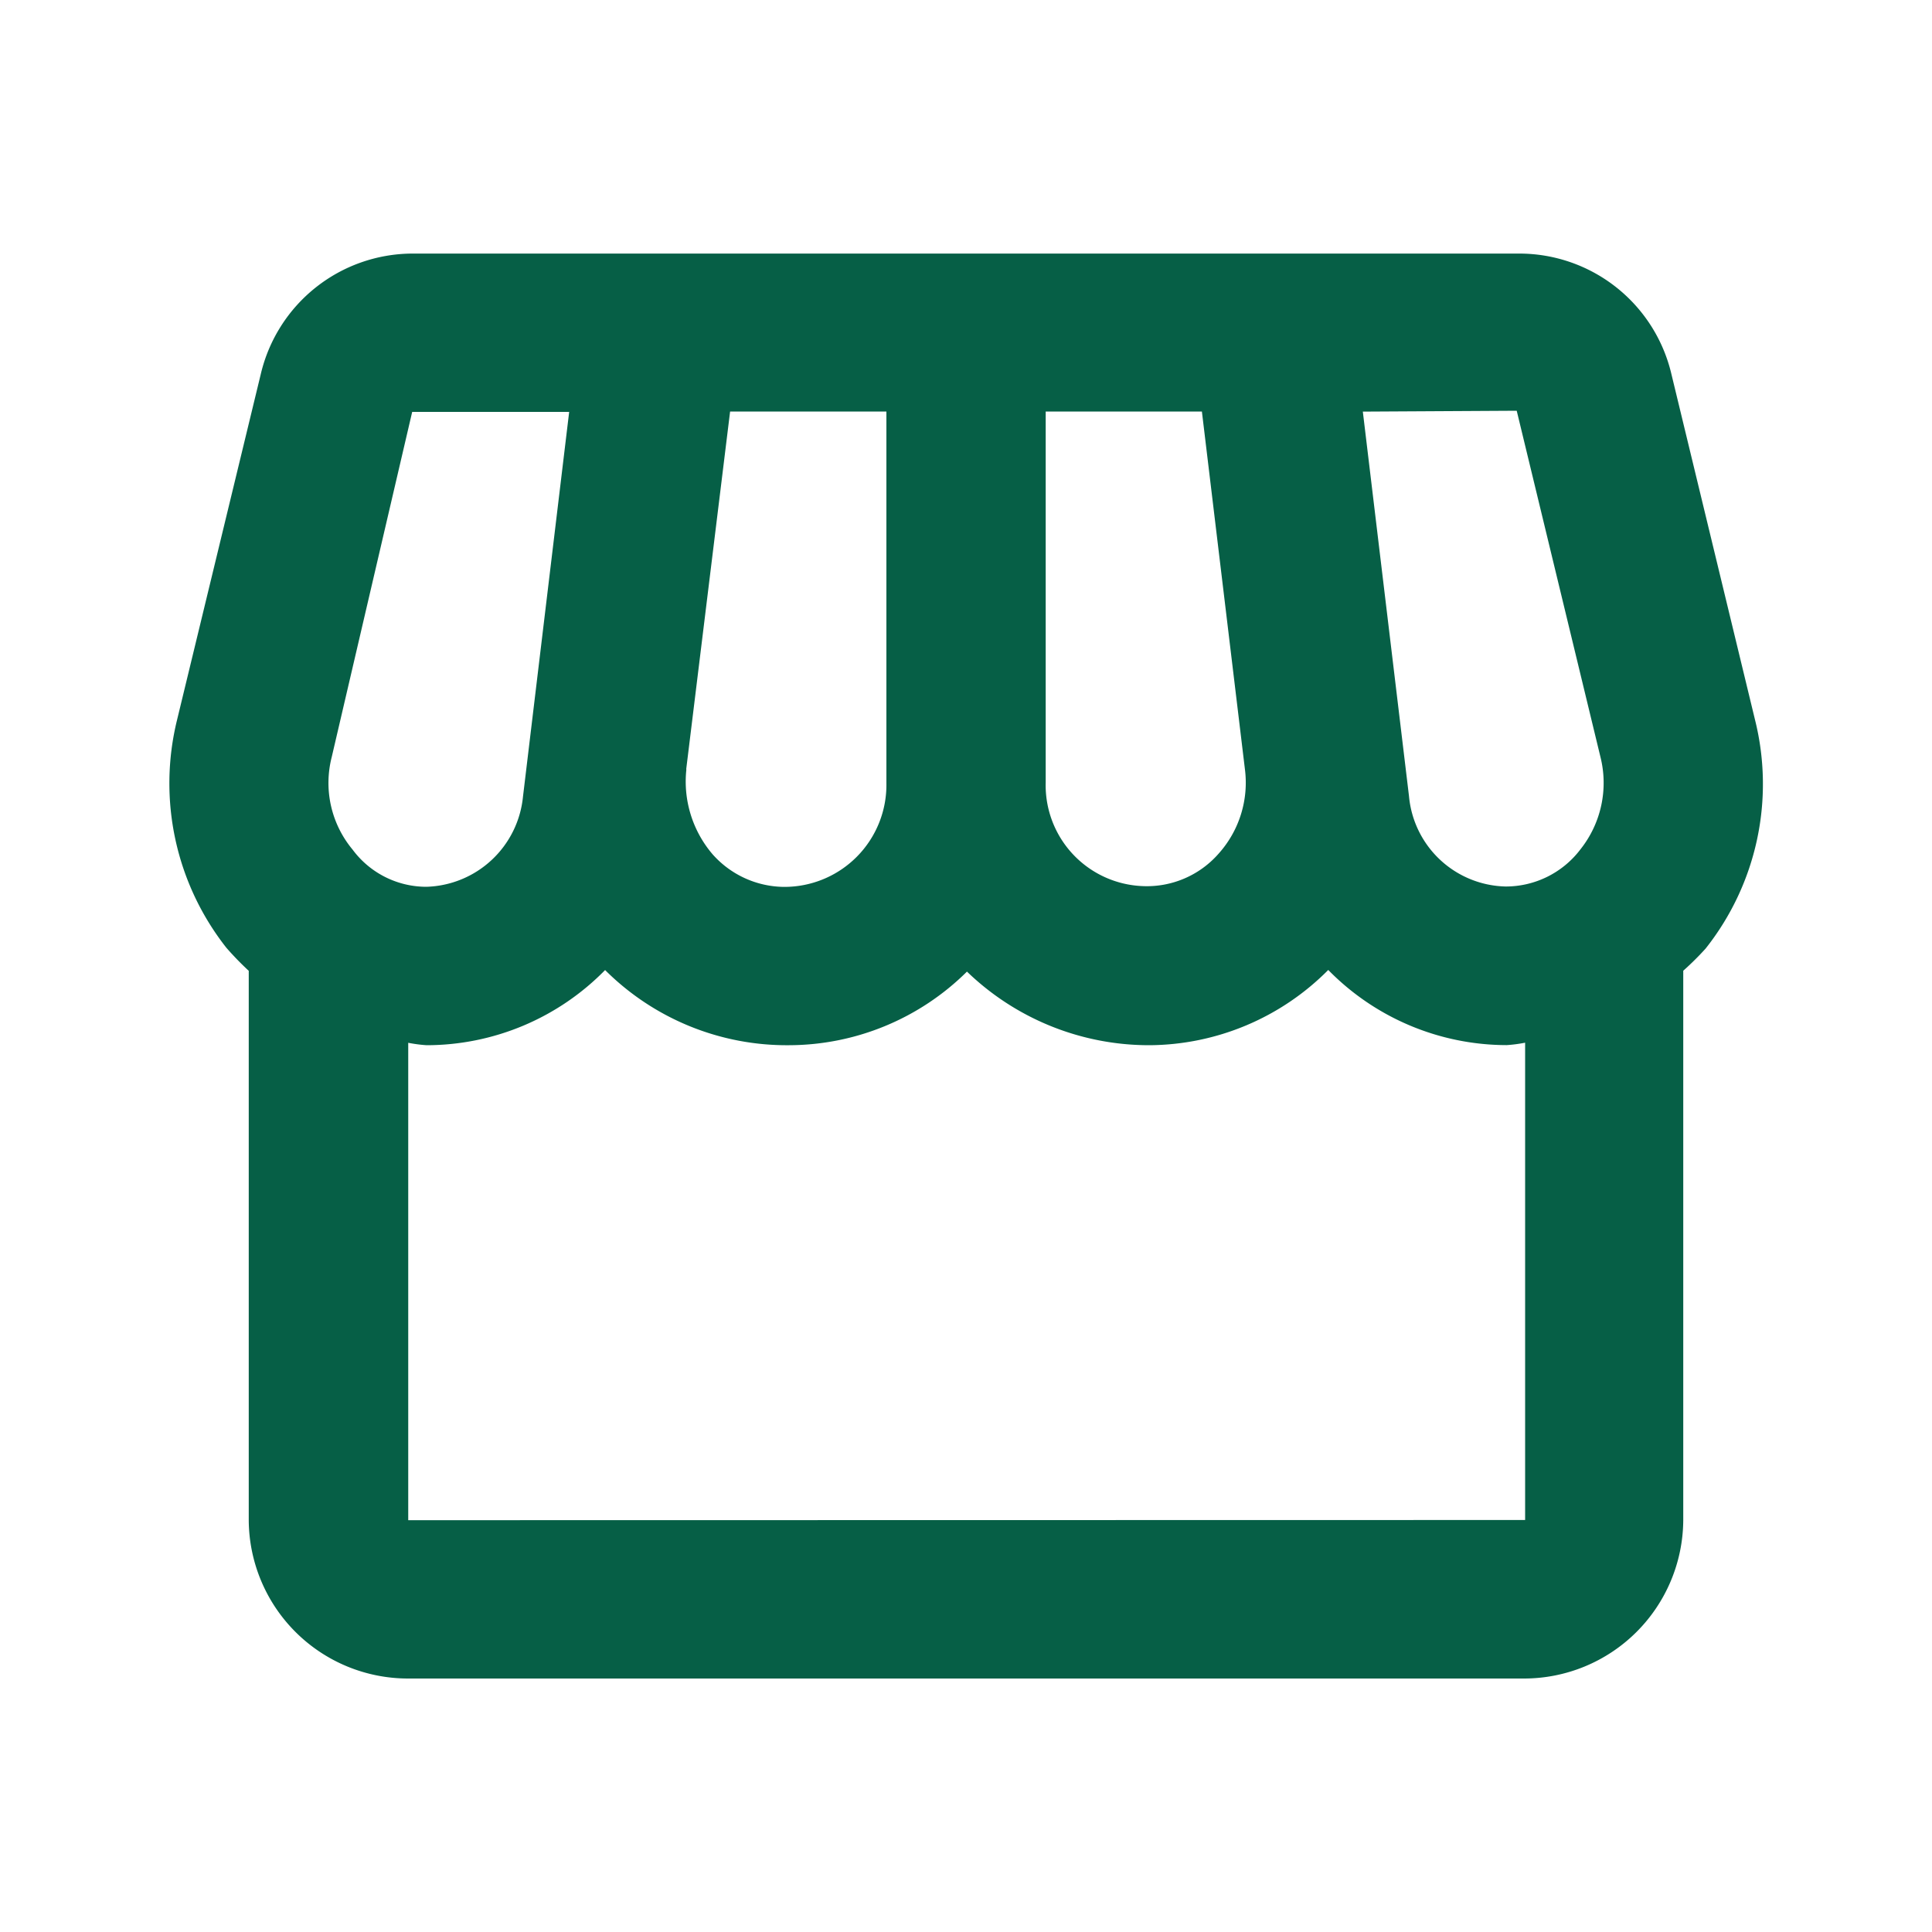 <svg id="Icon_-_Product_List" data-name="Icon - Product List" xmlns="http://www.w3.org/2000/svg" width="20" height="20" viewBox="0 0 20 20">
  <g id="Group_439" data-name="Group 439">
    <rect id="Rectangle_2237" data-name="Rectangle 2237" width="20" height="20" fill="none"/>
  </g>
  <g id="Group_441" data-name="Group 441" transform="translate(1.755 2.625)">
    <g id="Group_440" data-name="Group 440">
      <path id="Path_3547" data-name="Path 3547" d="M18.418,7.827l-.866-3.581A1.618,1.618,0,0,0,15.976,3H4.517A1.618,1.618,0,0,0,2.95,4.246L2.083,7.827a2.751,2.751,0,0,0,.511,2.36,3.151,3.151,0,0,0,.231.238v5.687a1.649,1.649,0,0,0,1.65,1.639h11.55a1.649,1.649,0,0,0,1.65-1.639V10.424a3.041,3.041,0,0,0,.231-.229A2.742,2.742,0,0,0,18.418,7.827Zm-2.467-3.2.866,3.581a1.105,1.105,0,0,1-.206.959.97.97,0,0,1-.775.385,1.028,1.028,0,0,1-1-.934l-.478-3.982Zm-4.876.008h1.617l.445,3.7a1.1,1.1,0,0,1-.272.877.987.987,0,0,1-.784.336,1.045,1.045,0,0,1-1.006-1.073Zm-3.721,3.7.454-3.7H9.426V8.482A1.056,1.056,0,0,1,8.362,9.556a1,1,0,0,1-.734-.336A1.159,1.159,0,0,1,7.355,8.343ZM3.684,8.212l.833-3.573H6.142L5.664,8.621a1.035,1.035,0,0,1-1,.934A.951.951,0,0,1,3.9,9.17,1.078,1.078,0,0,1,3.684,8.212Zm.792,7.9V11.17a1.5,1.5,0,0,0,.19.025,2.59,2.59,0,0,0,1.848-.778,2.662,2.662,0,0,0,1.906.778,2.624,2.624,0,0,0,1.84-.762,2.714,2.714,0,0,0,1.889.762A2.628,2.628,0,0,0,14,10.416a2.59,2.59,0,0,0,1.848.778,1.5,1.5,0,0,0,.19-.025v4.941Z" transform="translate(-2.005 -3)" fill="#065f46"/>
    </g>
  </g>
</svg>
